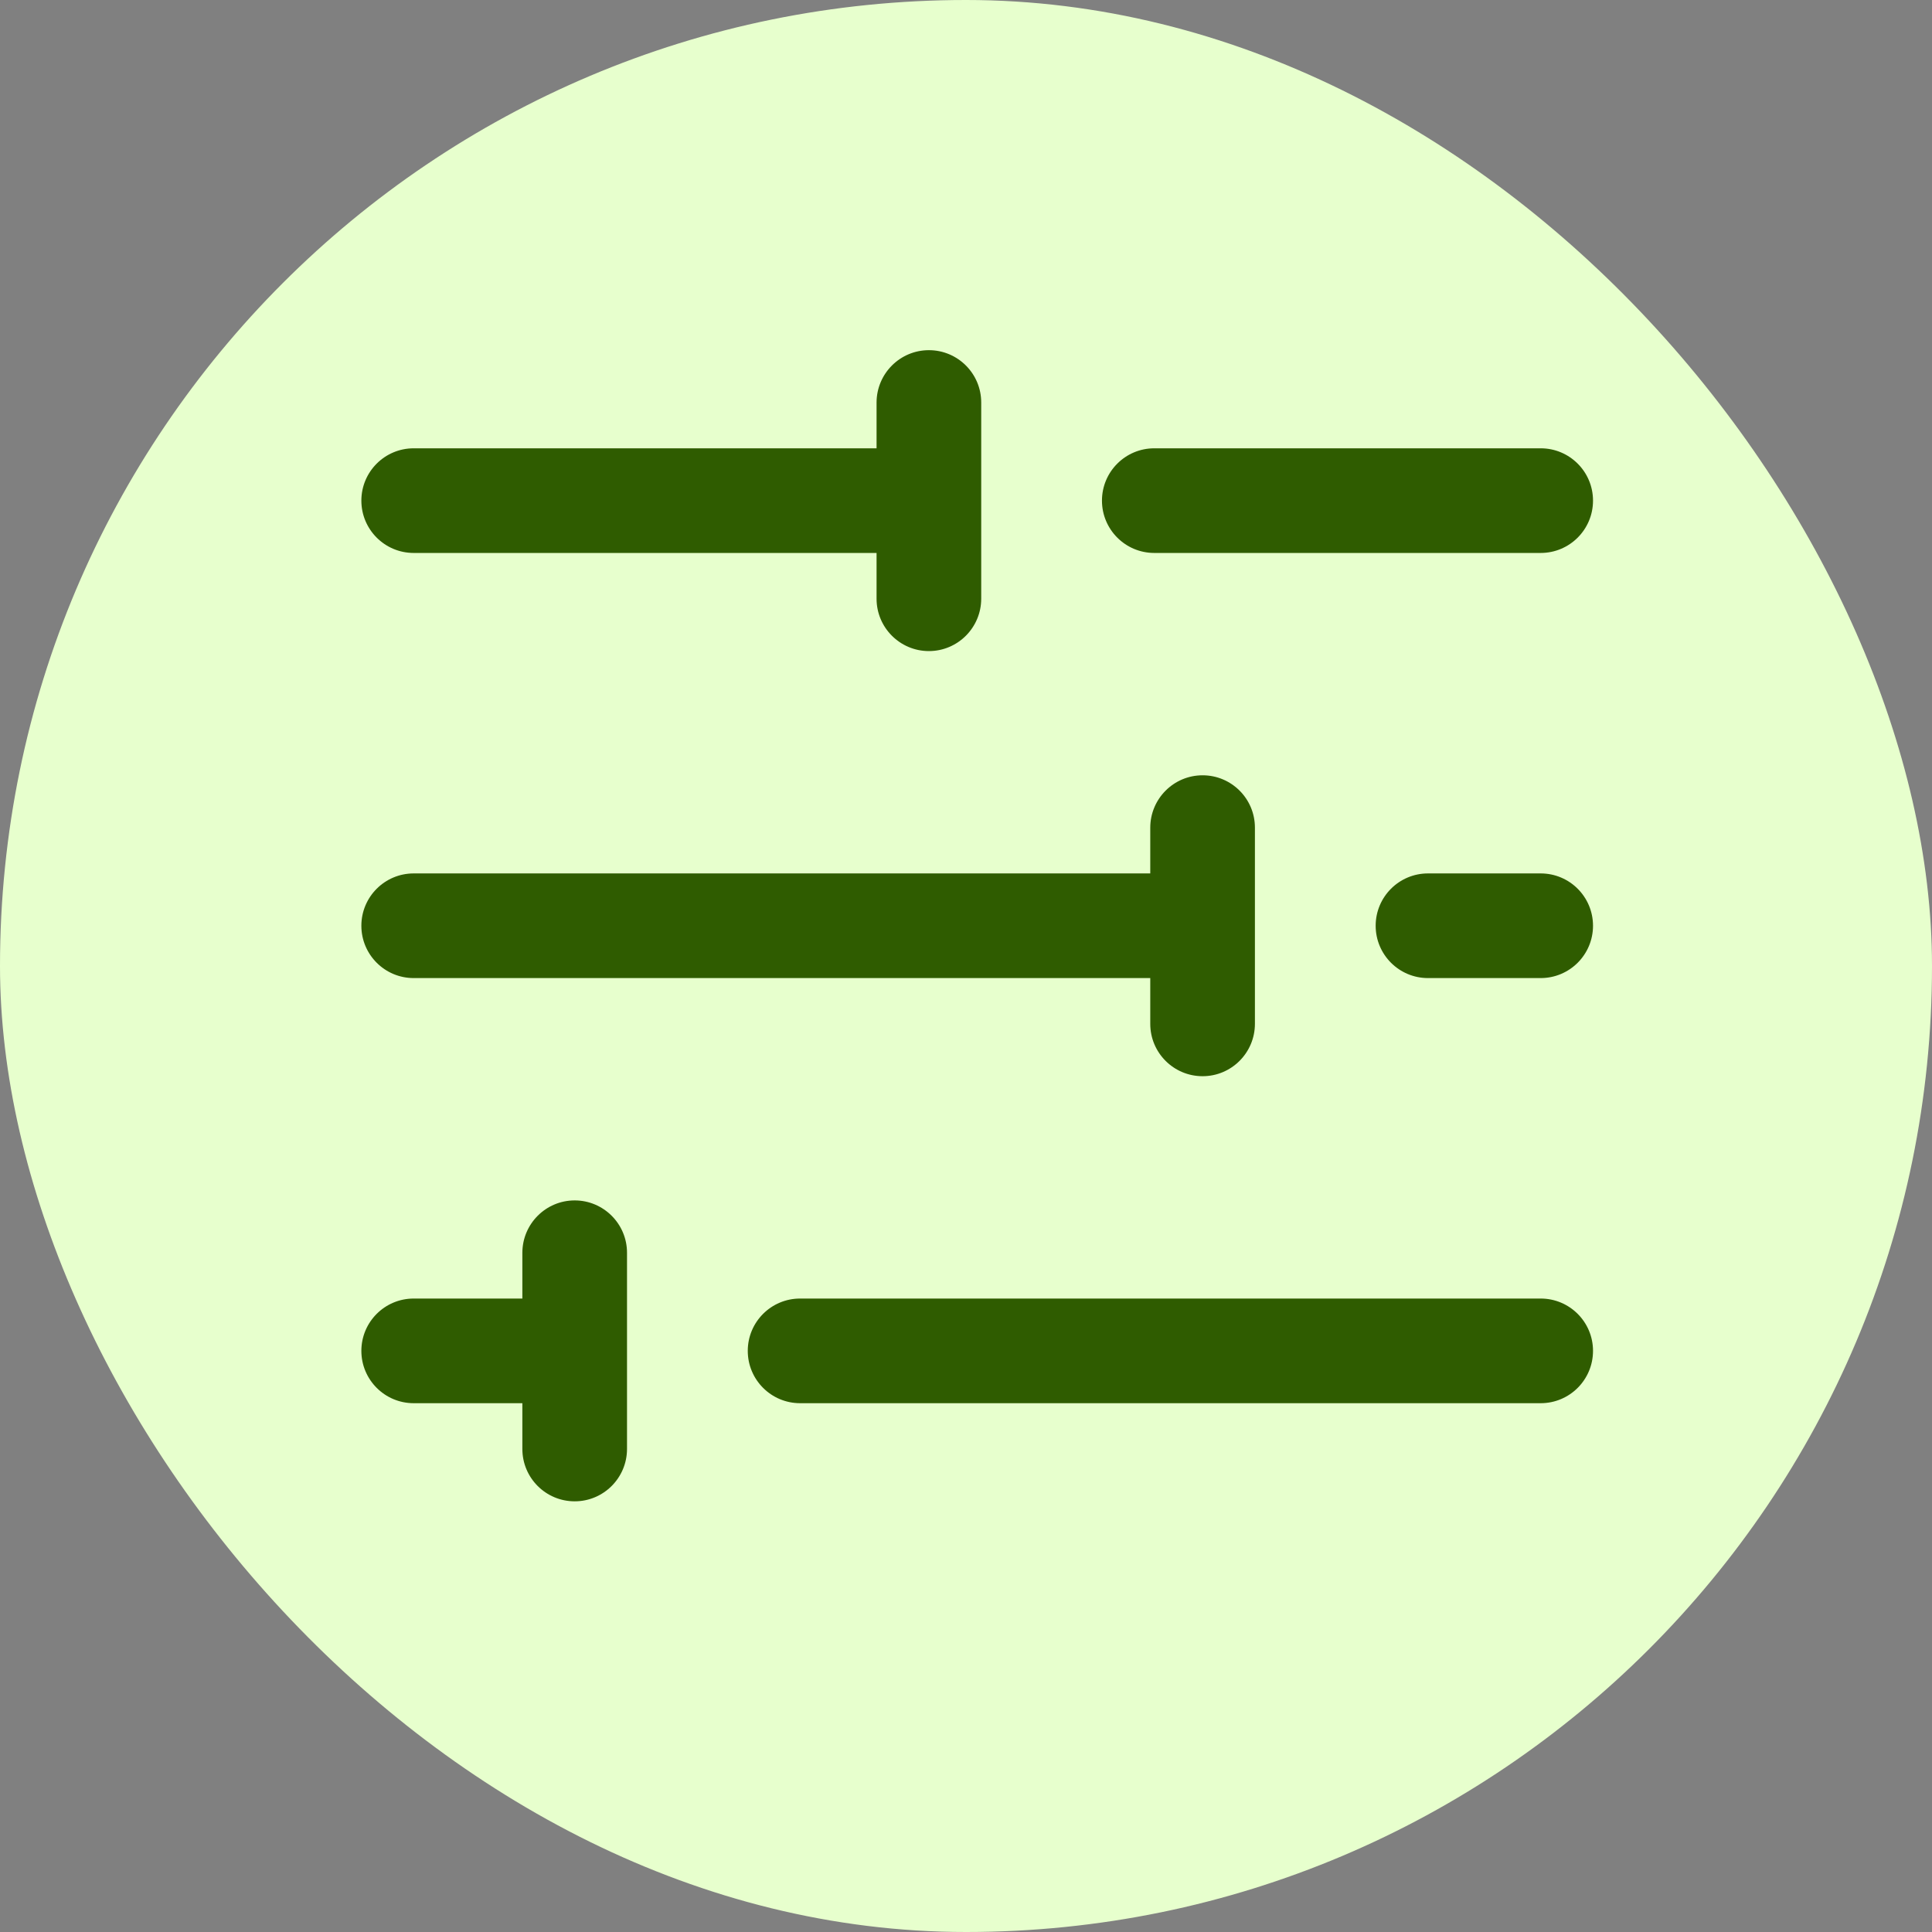 <svg width="24" height="24" viewBox="0 0 24 24" fill="none" xmlns="http://www.w3.org/2000/svg">
<rect x="0" y="0" width="24" height="24" fill="#808080" stroke="none"/>
<rect width="24" height="24" rx="12" fill="#E7FFCD"/>
<path fill-rule="evenodd" clip-rule="evenodd" d="M11.539 4.35C11.898 4.35 12.189 4.641 12.189 5V7.437C12.189 7.796 11.898 8.088 11.539 8.088C11.18 8.088 10.889 7.796 10.889 7.438V6.869H5.139C4.78 6.869 4.489 6.578 4.489 6.219C4.489 5.86 4.78 5.569 5.139 5.569H10.889V5.001C10.889 4.642 11.18 4.35 11.539 4.35ZM13.689 6.219C13.689 5.86 13.98 5.569 14.339 5.569H19.139C19.498 5.569 19.789 5.86 19.789 6.219C19.789 6.578 19.498 6.869 19.139 6.869H14.339C13.98 6.869 13.689 6.578 13.689 6.219ZM14.939 9.631C15.298 9.631 15.589 9.922 15.589 10.281V12.718C15.589 13.077 15.298 13.369 14.939 13.369C14.58 13.369 14.289 13.078 14.289 12.719V12.15H5.139C4.78 12.15 4.489 11.859 4.489 11.5C4.489 11.141 4.78 10.85 5.139 10.85H14.289V10.282C14.289 9.923 14.58 9.631 14.939 9.631ZM17.089 11.5C17.089 11.141 17.38 10.85 17.739 10.85H19.139C19.498 10.85 19.789 11.141 19.789 11.5C19.789 11.859 19.498 12.15 19.139 12.15H17.739C17.38 12.15 17.089 11.859 17.089 11.5ZM7.139 14.912C7.498 14.912 7.789 15.204 7.789 15.562V17.999C7.789 18.358 7.498 18.65 7.139 18.65C6.78 18.65 6.489 18.359 6.489 18V17.431H5.139C4.78 17.431 4.489 17.14 4.489 16.781C4.489 16.422 4.78 16.131 5.139 16.131H6.489V15.563C6.489 15.204 6.78 14.912 7.139 14.912ZM9.289 16.781C9.289 16.422 9.58 16.131 9.939 16.131H19.139C19.498 16.131 19.789 16.422 19.789 16.781C19.789 17.14 19.498 17.431 19.139 17.431H9.939C9.58 17.431 9.289 17.14 9.289 16.781Z" fill="#2F5C00"/>
</svg>
